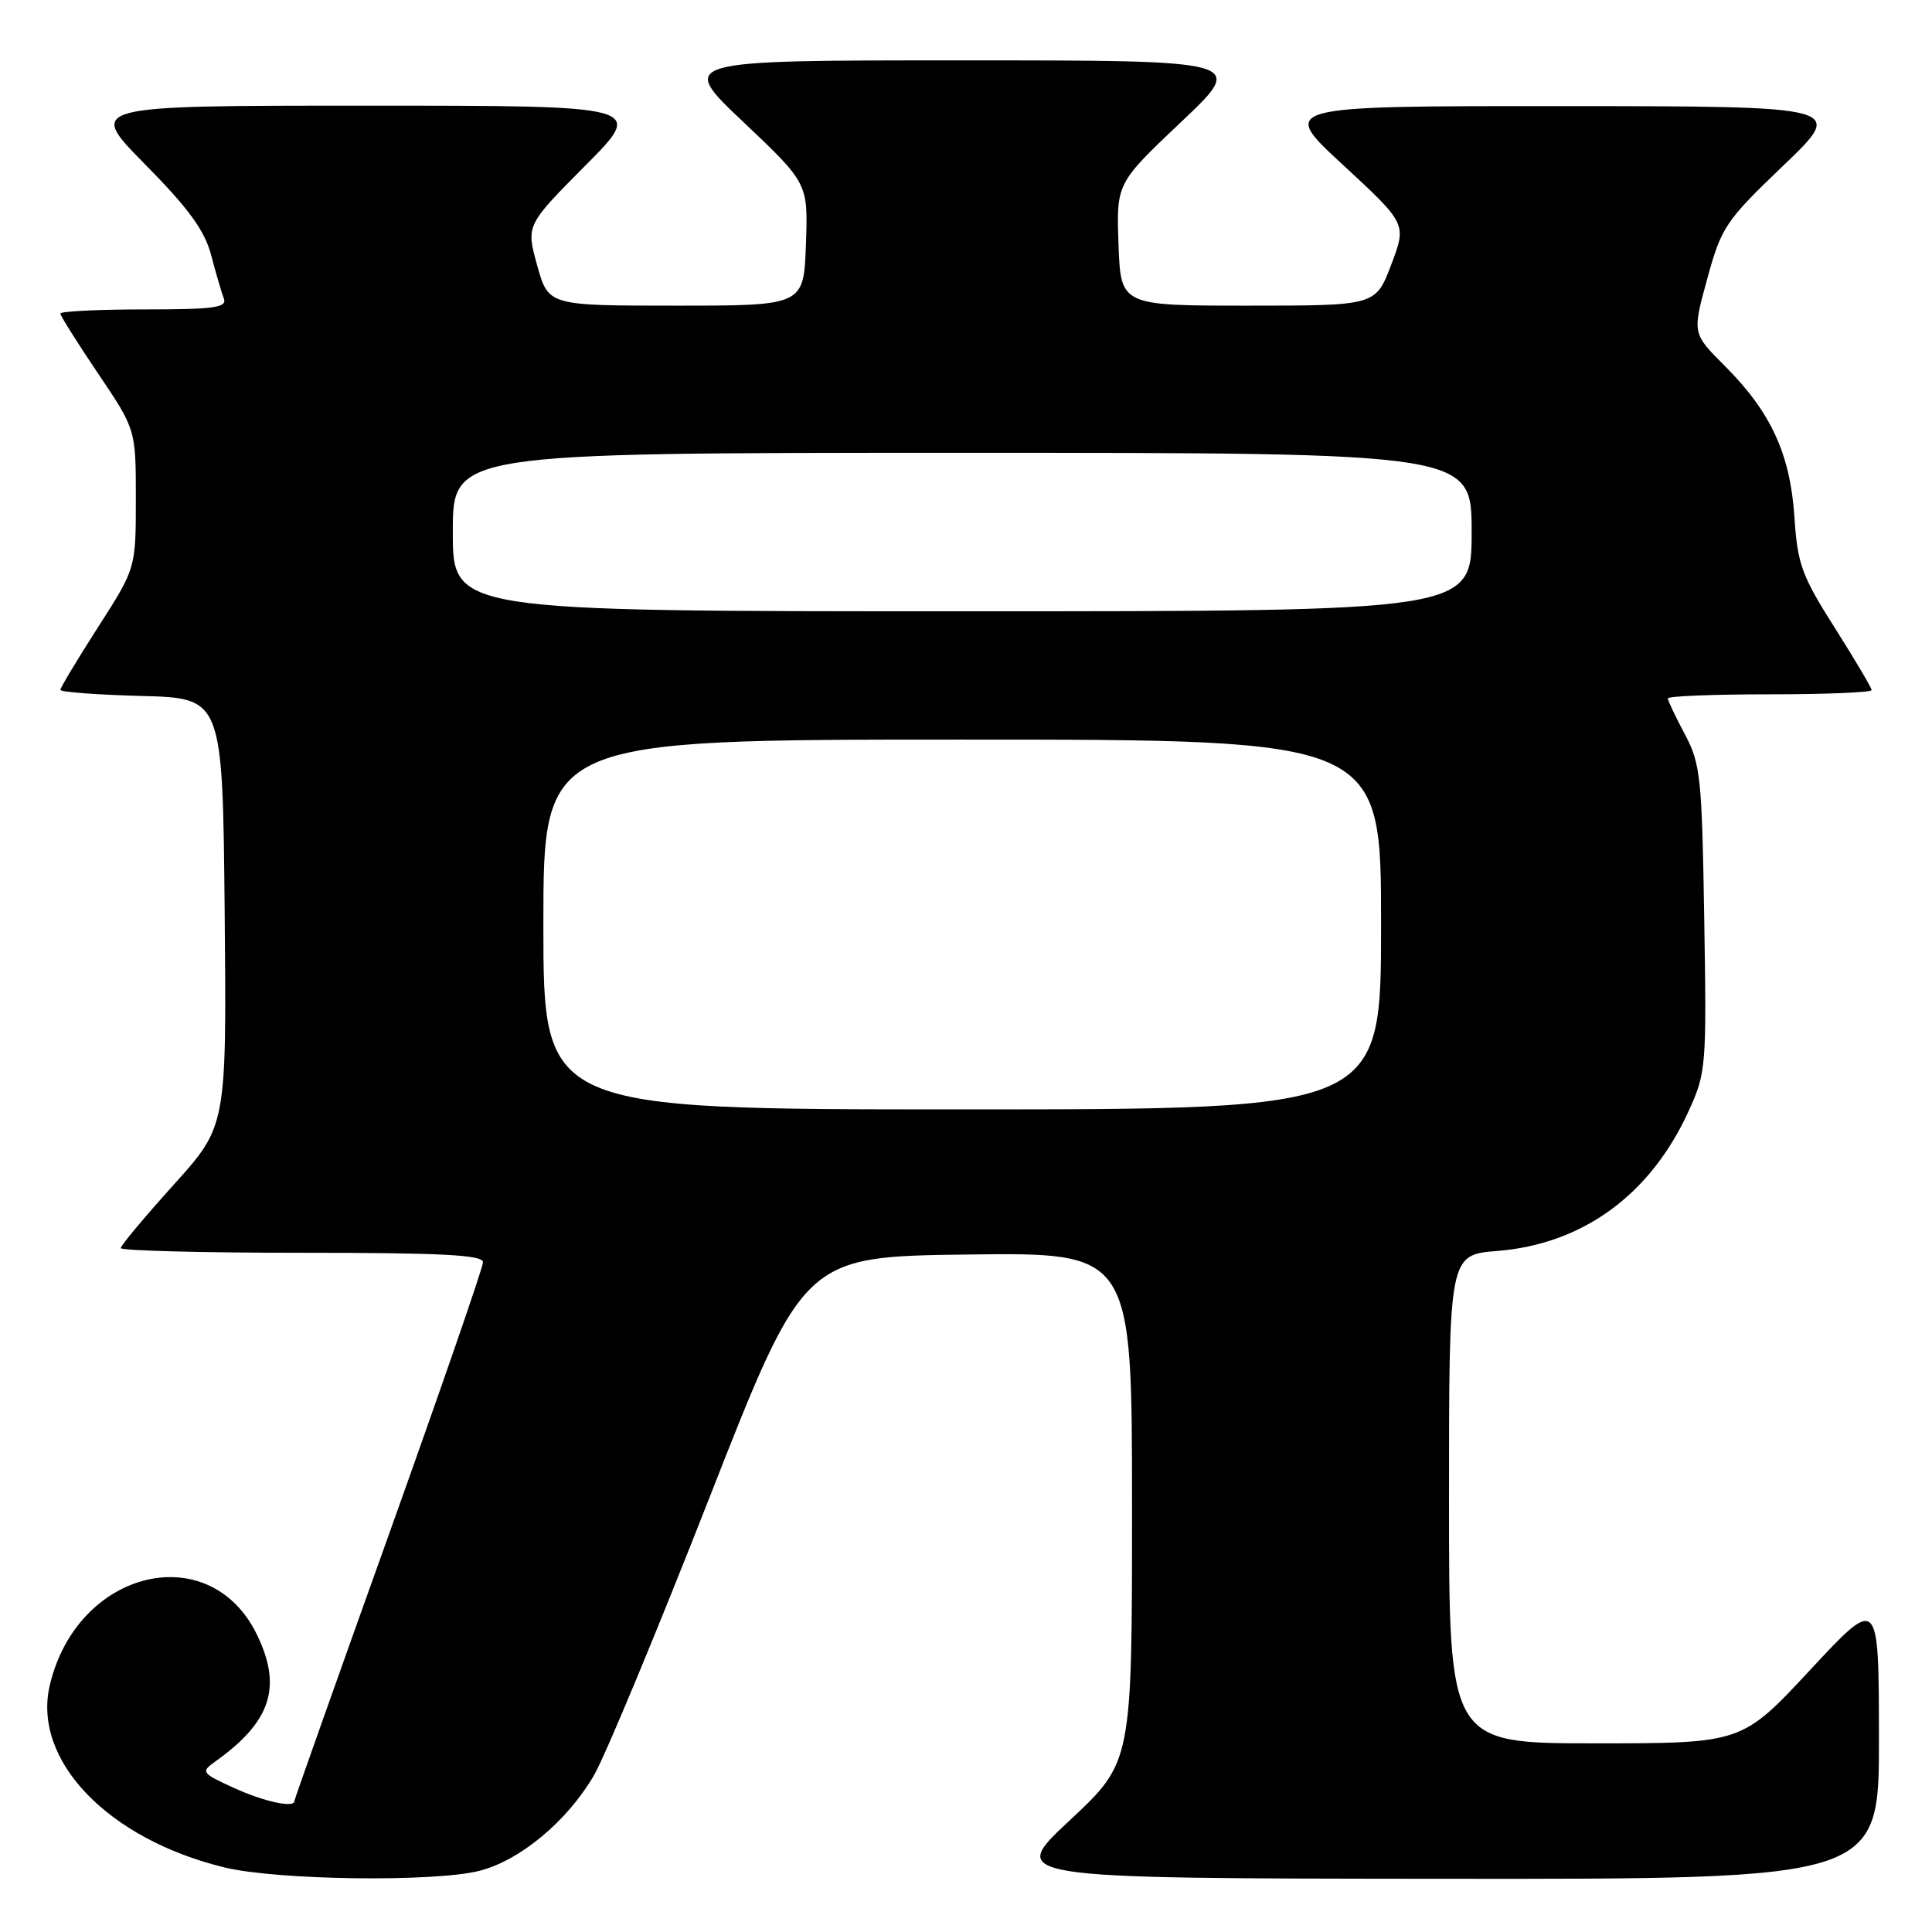 <?xml version="1.0" encoding="UTF-8" standalone="no"?>
<!DOCTYPE svg PUBLIC "-//W3C//DTD SVG 1.1//EN" "http://www.w3.org/Graphics/SVG/1.1/DTD/svg11.dtd" >
<svg xmlns="http://www.w3.org/2000/svg" xmlns:xlink="http://www.w3.org/1999/xlink" version="1.1" viewBox="0 0 256 256">
 <g >
 <path fill="currentColor"
d=" M 63.50 247.90 C 68.88 246.54 75.13 241.35 78.68 235.28 C 80.15 232.78 87.01 216.28 93.94 198.61 C 106.52 166.50 106.52 166.50 128.26 166.23 C 150.00 165.96 150.00 165.96 150.00 199.73 C 150.00 233.50 150.00 233.50 141.75 241.20 C 133.50 248.90 133.50 248.90 191.25 248.95 C 249.00 249.00 249.00 249.00 248.97 230.25 C 248.95 211.50 248.95 211.50 239.88 221.25 C 230.81 231.00 230.81 231.00 211.40 231.00 C 192.00 231.00 192.00 231.00 192.00 198.64 C 192.00 166.27 192.00 166.27 198.39 165.76 C 209.72 164.85 218.67 158.33 223.72 147.29 C 226.08 142.15 226.14 141.40 225.82 121.75 C 225.52 103.01 225.33 101.19 223.25 97.29 C 222.01 94.97 221.00 92.84 221.00 92.54 C 221.00 92.24 227.07 92.00 234.50 92.00 C 241.93 92.00 248.00 91.75 248.00 91.44 C 248.00 91.14 245.80 87.43 243.12 83.19 C 238.74 76.29 238.18 74.78 237.77 68.50 C 237.21 60.14 234.66 54.61 228.55 48.49 C 224.23 44.18 224.23 44.18 226.22 36.94 C 228.10 30.07 228.63 29.28 236.35 21.89 C 244.50 14.08 244.50 14.08 207.00 14.06 C 169.50 14.05 169.50 14.05 177.95 21.85 C 186.40 29.66 186.40 29.66 184.34 35.08 C 182.28 40.50 182.28 40.50 165.39 40.50 C 148.50 40.50 148.50 40.50 148.21 32.39 C 147.92 24.29 147.92 24.29 156.53 16.14 C 165.13 8.00 165.13 8.00 127.50 8.00 C 89.87 8.00 89.87 8.00 98.47 16.14 C 107.08 24.29 107.08 24.29 106.79 32.39 C 106.50 40.50 106.50 40.50 89.58 40.50 C 72.66 40.50 72.66 40.50 71.18 35.17 C 69.70 29.85 69.70 29.85 77.58 21.92 C 85.45 14.00 85.45 14.00 48.50 14.00 C 11.55 14.00 11.55 14.00 19.20 21.75 C 25.01 27.64 27.12 30.54 27.98 33.81 C 28.60 36.18 29.36 38.77 29.66 39.56 C 30.12 40.76 28.35 41.00 19.11 41.00 C 13.00 41.00 8.00 41.25 8.00 41.55 C 8.00 41.84 10.25 45.42 13.00 49.50 C 18.00 56.91 18.00 56.91 18.00 66.10 C 18.00 75.30 18.00 75.30 13.00 83.09 C 10.25 87.38 8.00 91.12 8.00 91.41 C 8.00 91.70 12.84 92.06 18.75 92.22 C 29.50 92.50 29.50 92.50 29.77 120.85 C 30.03 149.20 30.03 149.20 23.02 156.98 C 19.16 161.26 16.00 165.04 16.00 165.38 C 16.00 165.72 26.80 166.00 40.00 166.00 C 58.53 166.00 64.00 166.28 64.00 167.25 C 64.00 167.94 58.37 184.21 51.50 203.41 C 44.62 222.62 39.00 238.48 39.00 238.66 C 39.00 239.60 34.99 238.73 31.00 236.91 C 26.70 234.95 26.59 234.79 28.50 233.43 C 35.90 228.16 37.42 223.56 34.06 216.63 C 27.80 203.70 10.21 207.97 6.60 223.29 C 4.25 233.24 14.28 243.69 29.77 247.45 C 36.75 249.14 57.48 249.41 63.50 247.90 Z  M 72.00 122.50 C 72.00 98.00 72.00 98.00 127.50 98.00 C 183.00 98.00 183.00 98.00 183.00 122.50 C 183.00 147.00 183.00 147.00 127.50 147.00 C 72.00 147.00 72.00 147.00 72.00 122.50 Z  M 60.00 70.50 C 60.00 60.00 60.00 60.00 127.50 60.00 C 195.00 60.00 195.00 60.00 195.00 70.50 C 195.00 81.00 195.00 81.00 127.50 81.00 C 60.00 81.00 60.00 81.00 60.00 70.50 Z "/>
</g>
</svg>